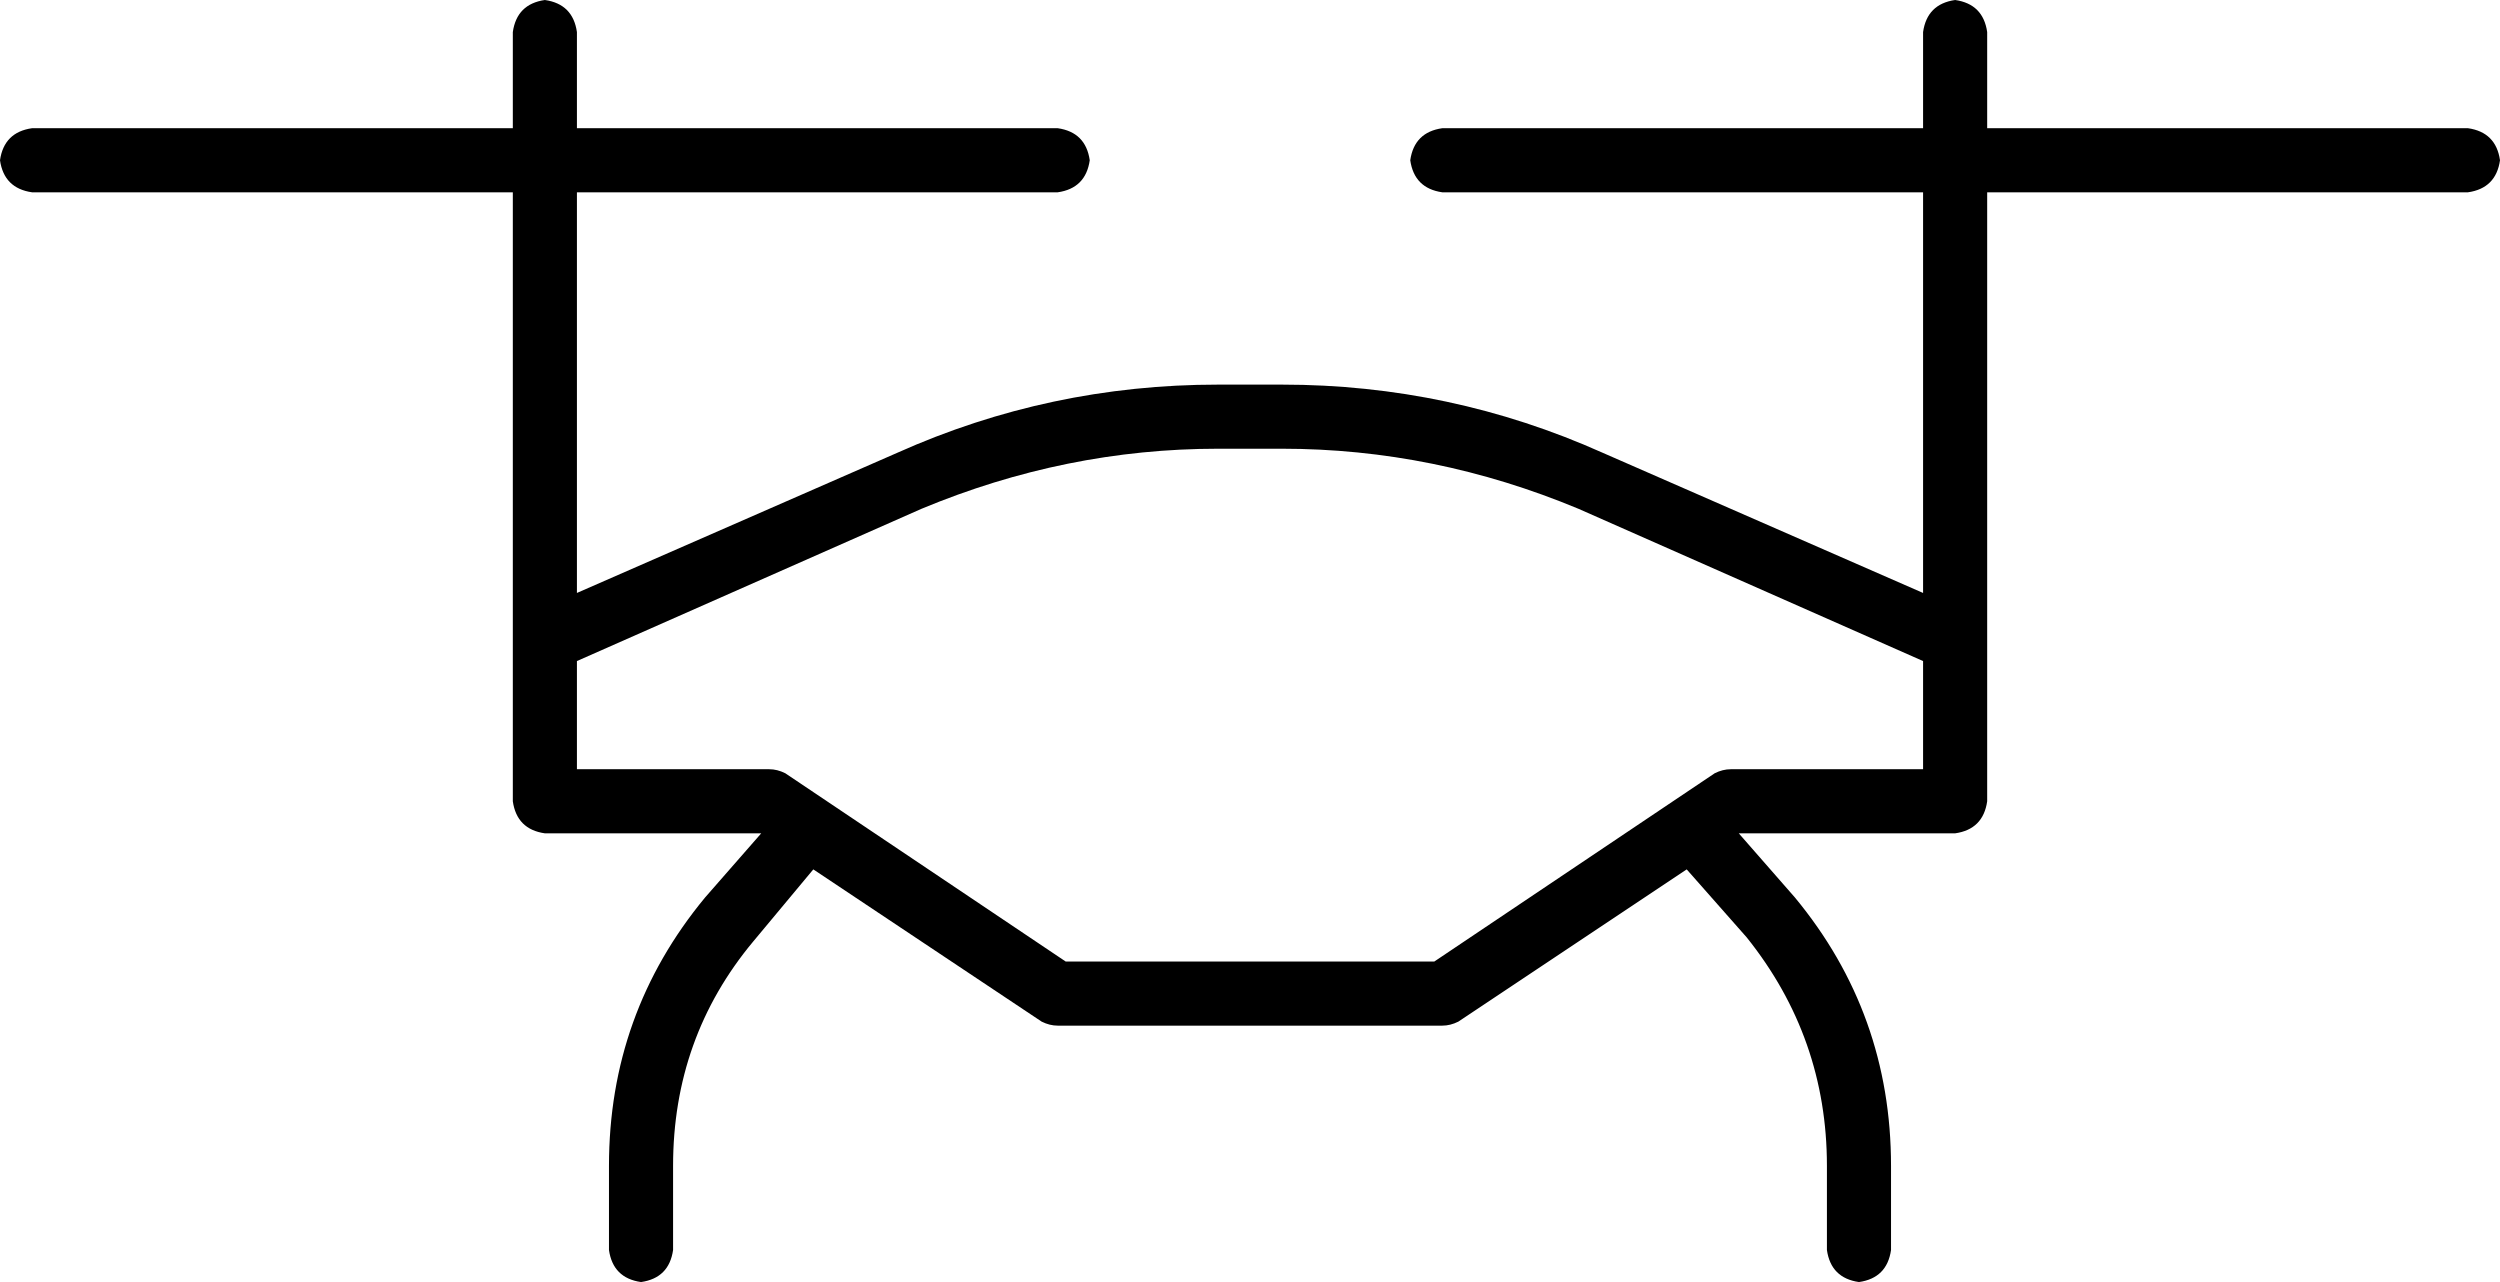 <svg xmlns="http://www.w3.org/2000/svg" viewBox="0 0 624 320">
  <path d="M 144 8 Q 143 1 136 0 Q 129 1 128 8 L 128 32 L 128 32 L 8 32 L 8 32 Q 1 33 0 40 Q 1 47 8 48 L 128 48 L 128 48 L 128 200 L 128 200 Q 129 207 136 208 L 190 208 L 190 208 Q 190 208 190 208 Q 190 208 190 208 L 176 224 L 176 224 Q 152 253 152 291 L 152 312 L 152 312 Q 153 319 160 320 Q 167 319 168 312 L 168 291 L 168 291 Q 168 259 188 235 L 203 217 L 203 217 L 260 255 L 260 255 Q 262 256 264 256 L 360 256 L 360 256 Q 362 256 364 255 L 421 217 L 421 217 L 436 234 L 436 234 Q 456 259 456 291 L 456 312 L 456 312 Q 457 319 464 320 Q 471 319 472 312 L 472 291 L 472 291 Q 472 253 448 224 L 434 208 L 434 208 Q 434 208 434 208 Q 434 208 434 208 L 488 208 L 488 208 Q 495 207 496 200 L 496 48 L 496 48 L 616 48 L 616 48 Q 623 47 624 40 Q 623 33 616 32 L 496 32 L 496 32 L 496 8 L 496 8 Q 495 1 488 0 Q 481 1 480 8 L 480 32 L 480 32 L 360 32 L 360 32 Q 353 33 352 40 Q 353 47 360 48 L 480 48 L 480 48 L 480 148 L 480 148 L 400 113 L 400 113 Q 362 96 320 96 L 304 96 L 304 96 Q 262 96 224 113 L 144 148 L 144 148 L 144 48 L 144 48 L 264 48 L 264 48 Q 271 47 272 40 Q 271 33 264 32 L 144 32 L 144 32 L 144 8 L 144 8 Z M 144 165 L 230 127 L 144 165 L 230 127 Q 266 112 304 112 L 320 112 L 320 112 Q 358 112 394 127 L 480 165 L 480 165 L 480 192 L 480 192 L 432 192 L 432 192 Q 430 192 428 193 L 358 240 L 358 240 L 266 240 L 266 240 L 196 193 L 196 193 Q 194 192 192 192 L 144 192 L 144 192 L 144 165 L 144 165 Z" />
</svg>